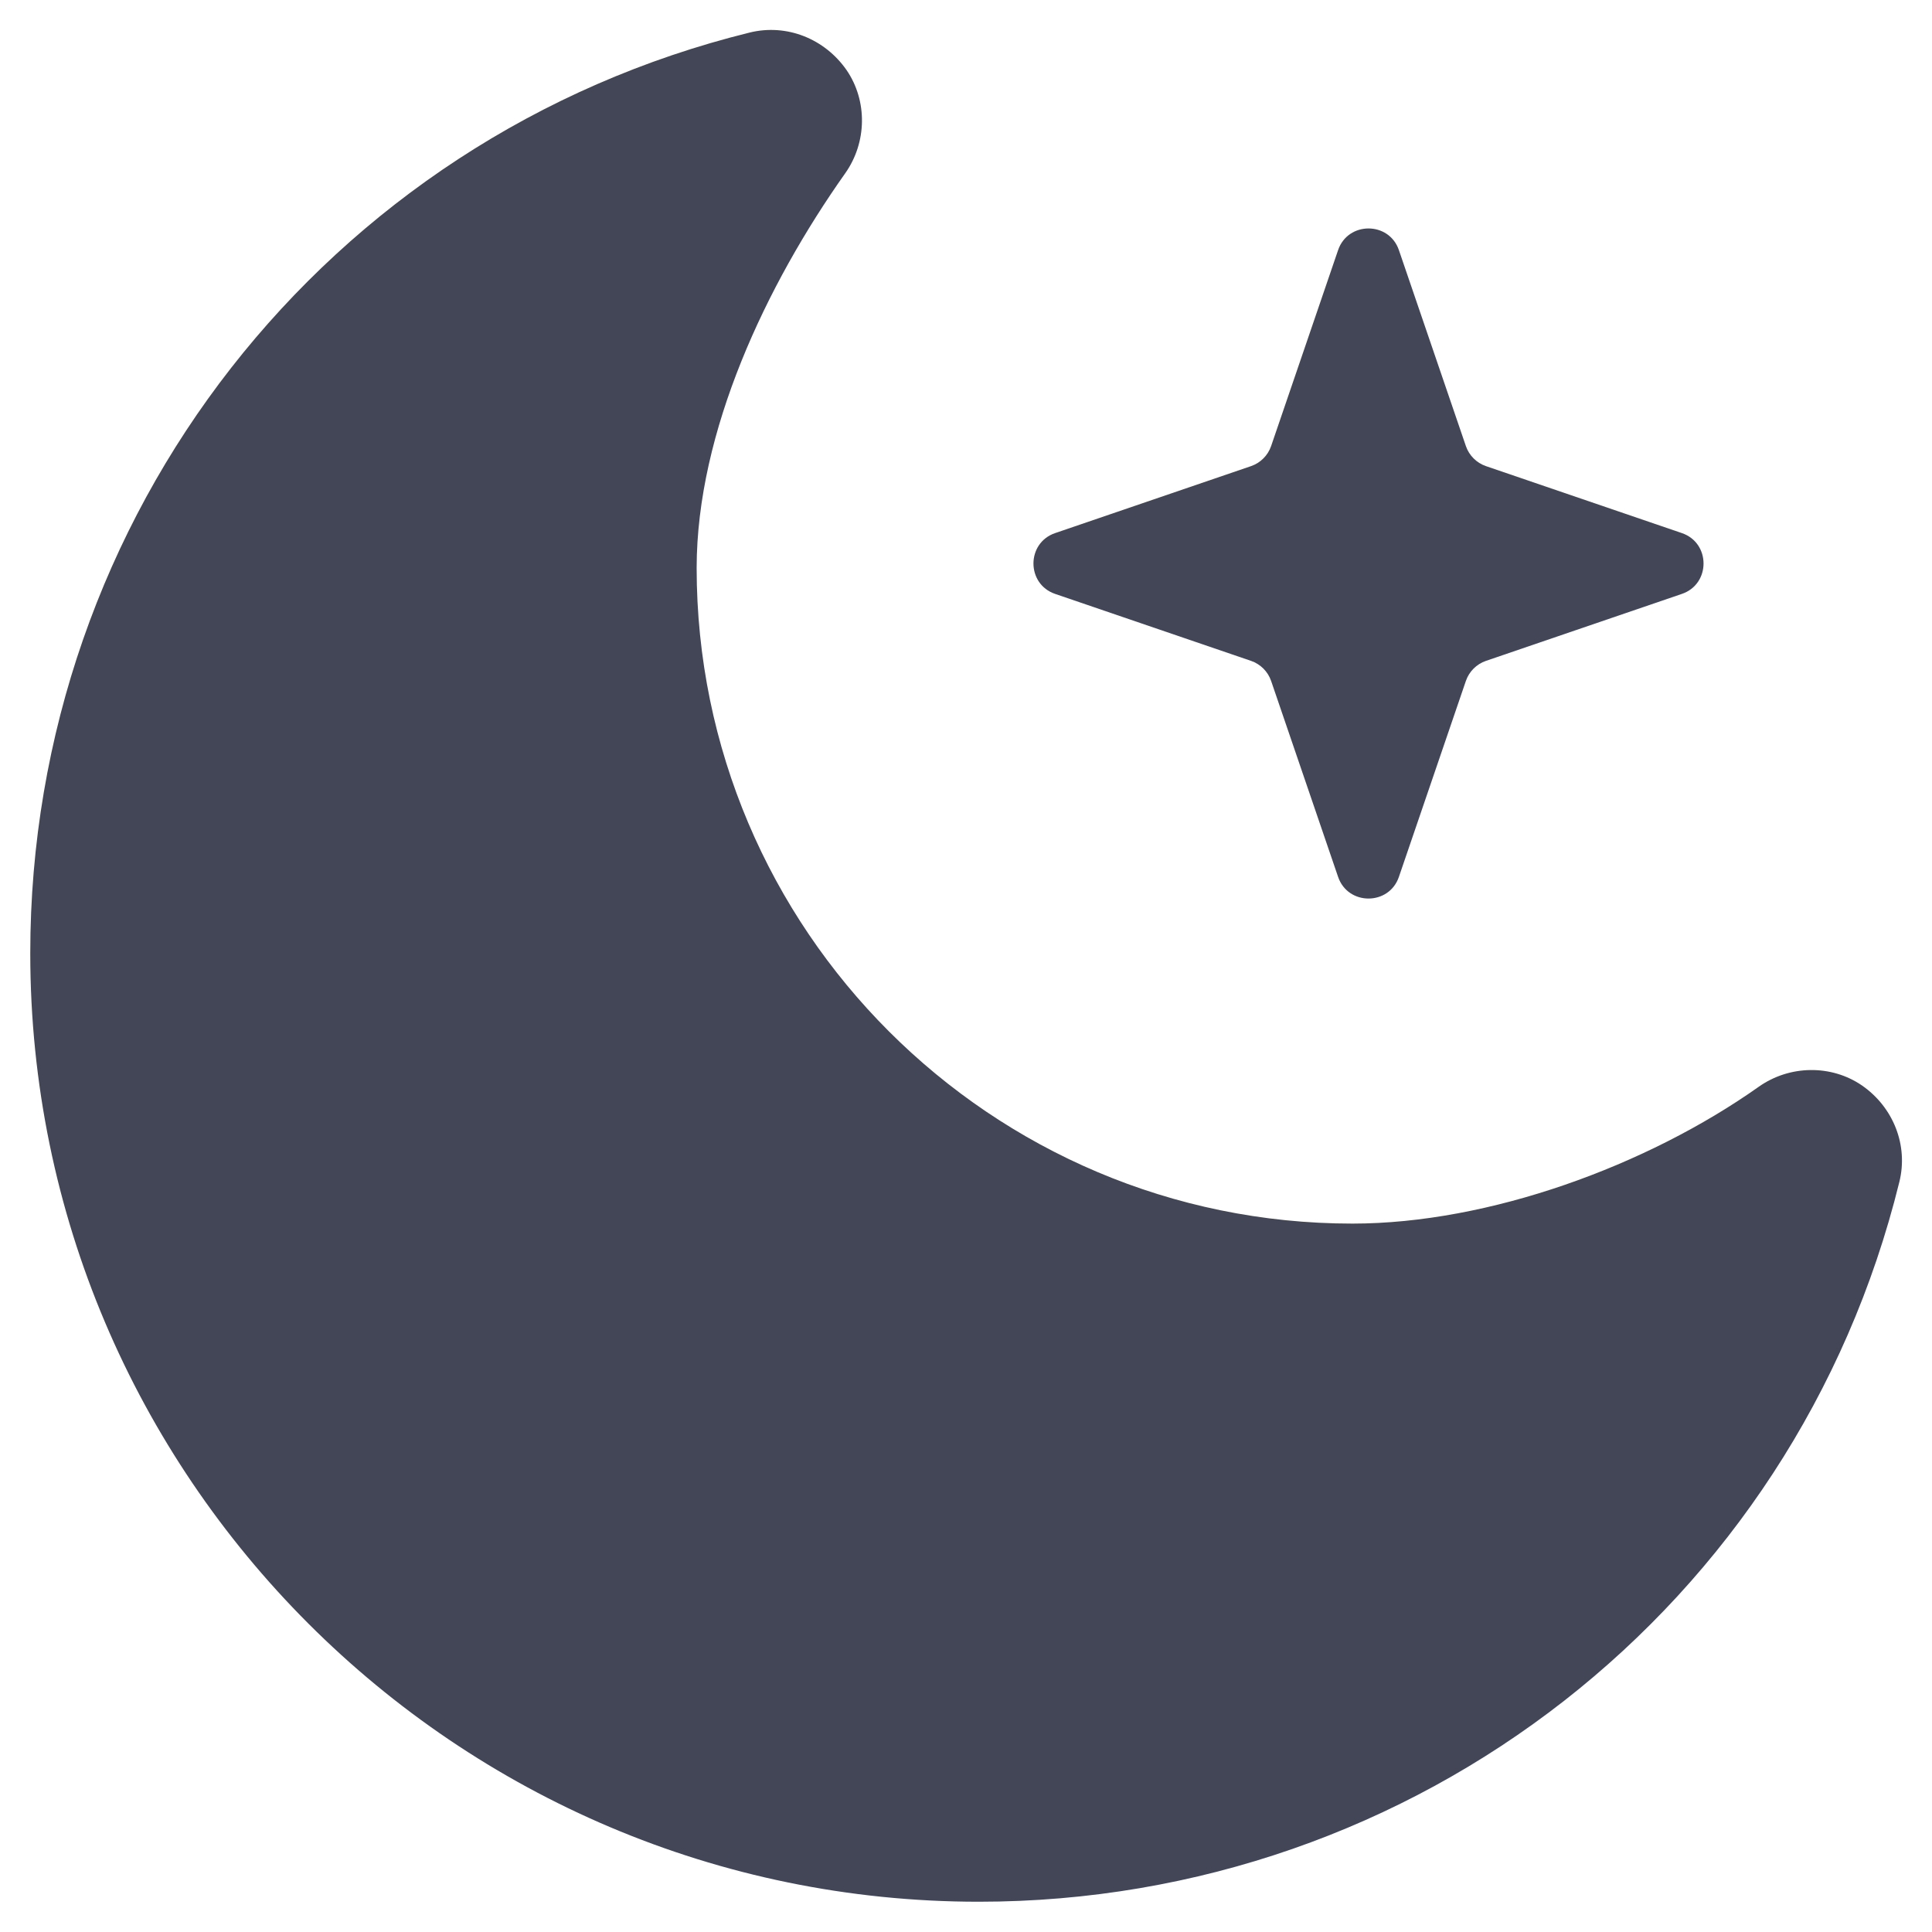 <svg width="12" height="12" viewBox="0 0 12 12" fill="none" xmlns="http://www.w3.org/2000/svg">
<g clip-path="url(#clip0_60_1648)">
<path d="M5.258 0.435C5.122 0.24 4.886 0.146 4.657 0.202C2.025 0.851 0.188 3.202 0.188 5.921C0.188 9.169 2.831 11.812 6.079 11.812C8.798 11.812 11.149 9.975 11.797 7.342C11.854 7.114 11.76 6.877 11.565 6.742C11.374 6.611 11.115 6.615 10.924 6.75C10.23 7.241 9.248 7.6 8.4 7.6C6.154 7.6 4.327 5.774 4.327 3.527C4.328 2.68 4.759 1.77 5.25 1.076C5.385 0.885 5.389 0.626 5.258 0.435Z" fill="#424657"/>
<path d="M8.311 1.554C8.372 1.374 8.628 1.374 8.689 1.554L9.105 2.771C9.125 2.829 9.171 2.875 9.229 2.895L10.446 3.311C10.626 3.372 10.626 3.628 10.446 3.689L9.229 4.105C9.171 4.125 9.125 4.171 9.105 4.229L8.689 5.446C8.628 5.626 8.372 5.626 8.311 5.446L7.895 4.229C7.875 4.171 7.829 4.125 7.771 4.105L6.554 3.689C6.374 3.628 6.374 3.372 6.554 3.311L7.771 2.895C7.829 2.875 7.875 2.829 7.895 2.771L8.311 1.554Z" fill="#424657"/>
</g>
<defs>
<clipPath id="clip0_60_1648">
<rect width="12" height="12" fill="white"/>
</clipPath>
</defs>
</svg>
